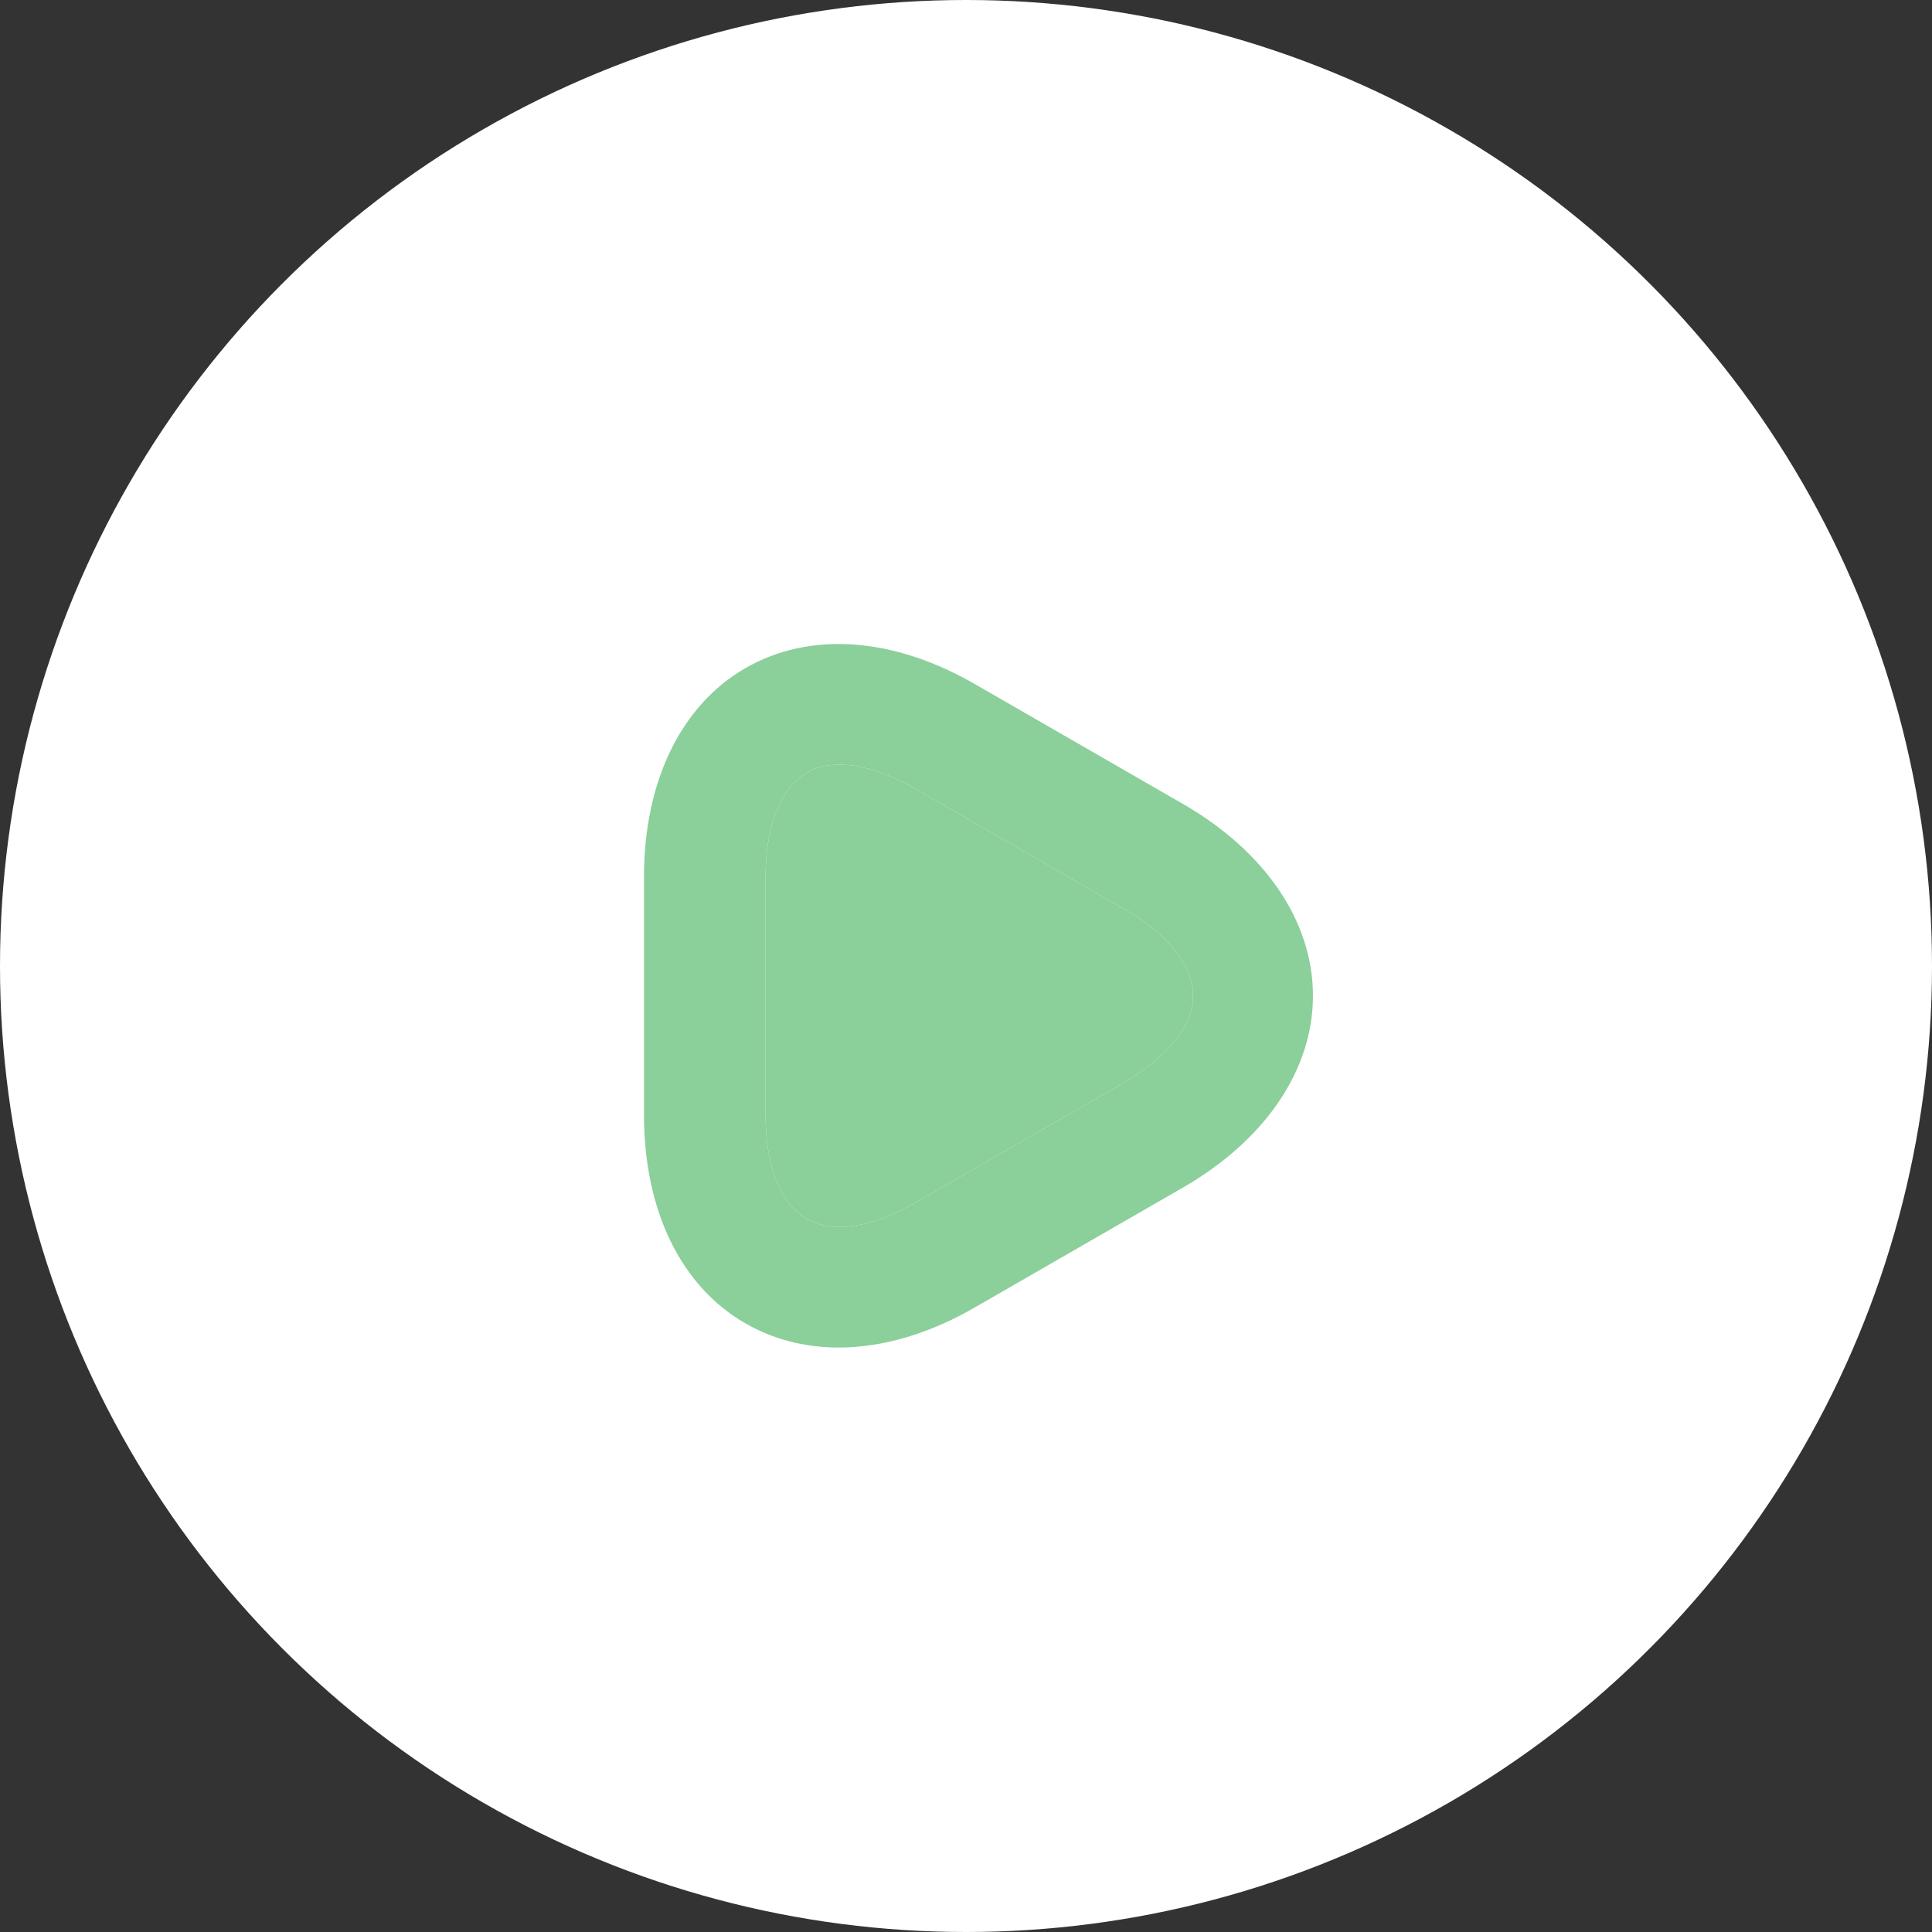 <svg width="48" height="48" viewBox="0 0 48 48" fill="none" xmlns="http://www.w3.org/2000/svg">
<rect x="0" y="0" width="48" height="48" fill="#333333" stroke="none"/>
<circle cx="24" cy="24" r="24" fill="white"/>
<path d="M20.84 33.479C20 33.479 19.22 33.279 18.52 32.879C16.92 31.959 16 30.079 16 27.699V21.779C16 19.419 16.92 17.519 18.52 16.599C20.12 15.679 22.2 15.819 24.26 17.019L29.4 19.979C31.44 21.159 32.62 22.899 32.62 24.739C32.62 26.579 31.44 28.319 29.4 29.499L24.26 32.459C23.1 33.139 21.92 33.479 20.84 33.479ZM20.86 18.999C20.54 18.999 20.26 19.059 20.04 19.199C19.4 19.579 19.02 20.519 19.02 21.779V27.699C19.02 28.959 19.38 29.899 20.04 30.279C20.68 30.659 21.68 30.499 22.78 29.859L27.92 26.899C29.02 26.259 29.64 25.479 29.64 24.739C29.64 23.999 29.02 23.199 27.92 22.579L22.78 19.619C22.06 19.199 21.4 18.999 20.86 18.999Z" fill="#8BCF9A"/>
<path d="M20.86 18.999C20.54 18.999 20.26 19.059 20.04 19.199C19.4 19.579 19.02 20.519 19.02 21.779V27.699C19.02 28.959 19.38 29.899 20.04 30.279C20.68 30.659 21.68 30.499 22.78 29.859L27.92 26.899C29.02 26.259 29.64 25.479 29.64 24.739C29.64 23.999 29.02 23.199 27.92 22.579L22.78 19.619C22.06 19.199 21.4 18.999 20.86 18.999Z" fill="#8BCF9A"/>
</svg>
